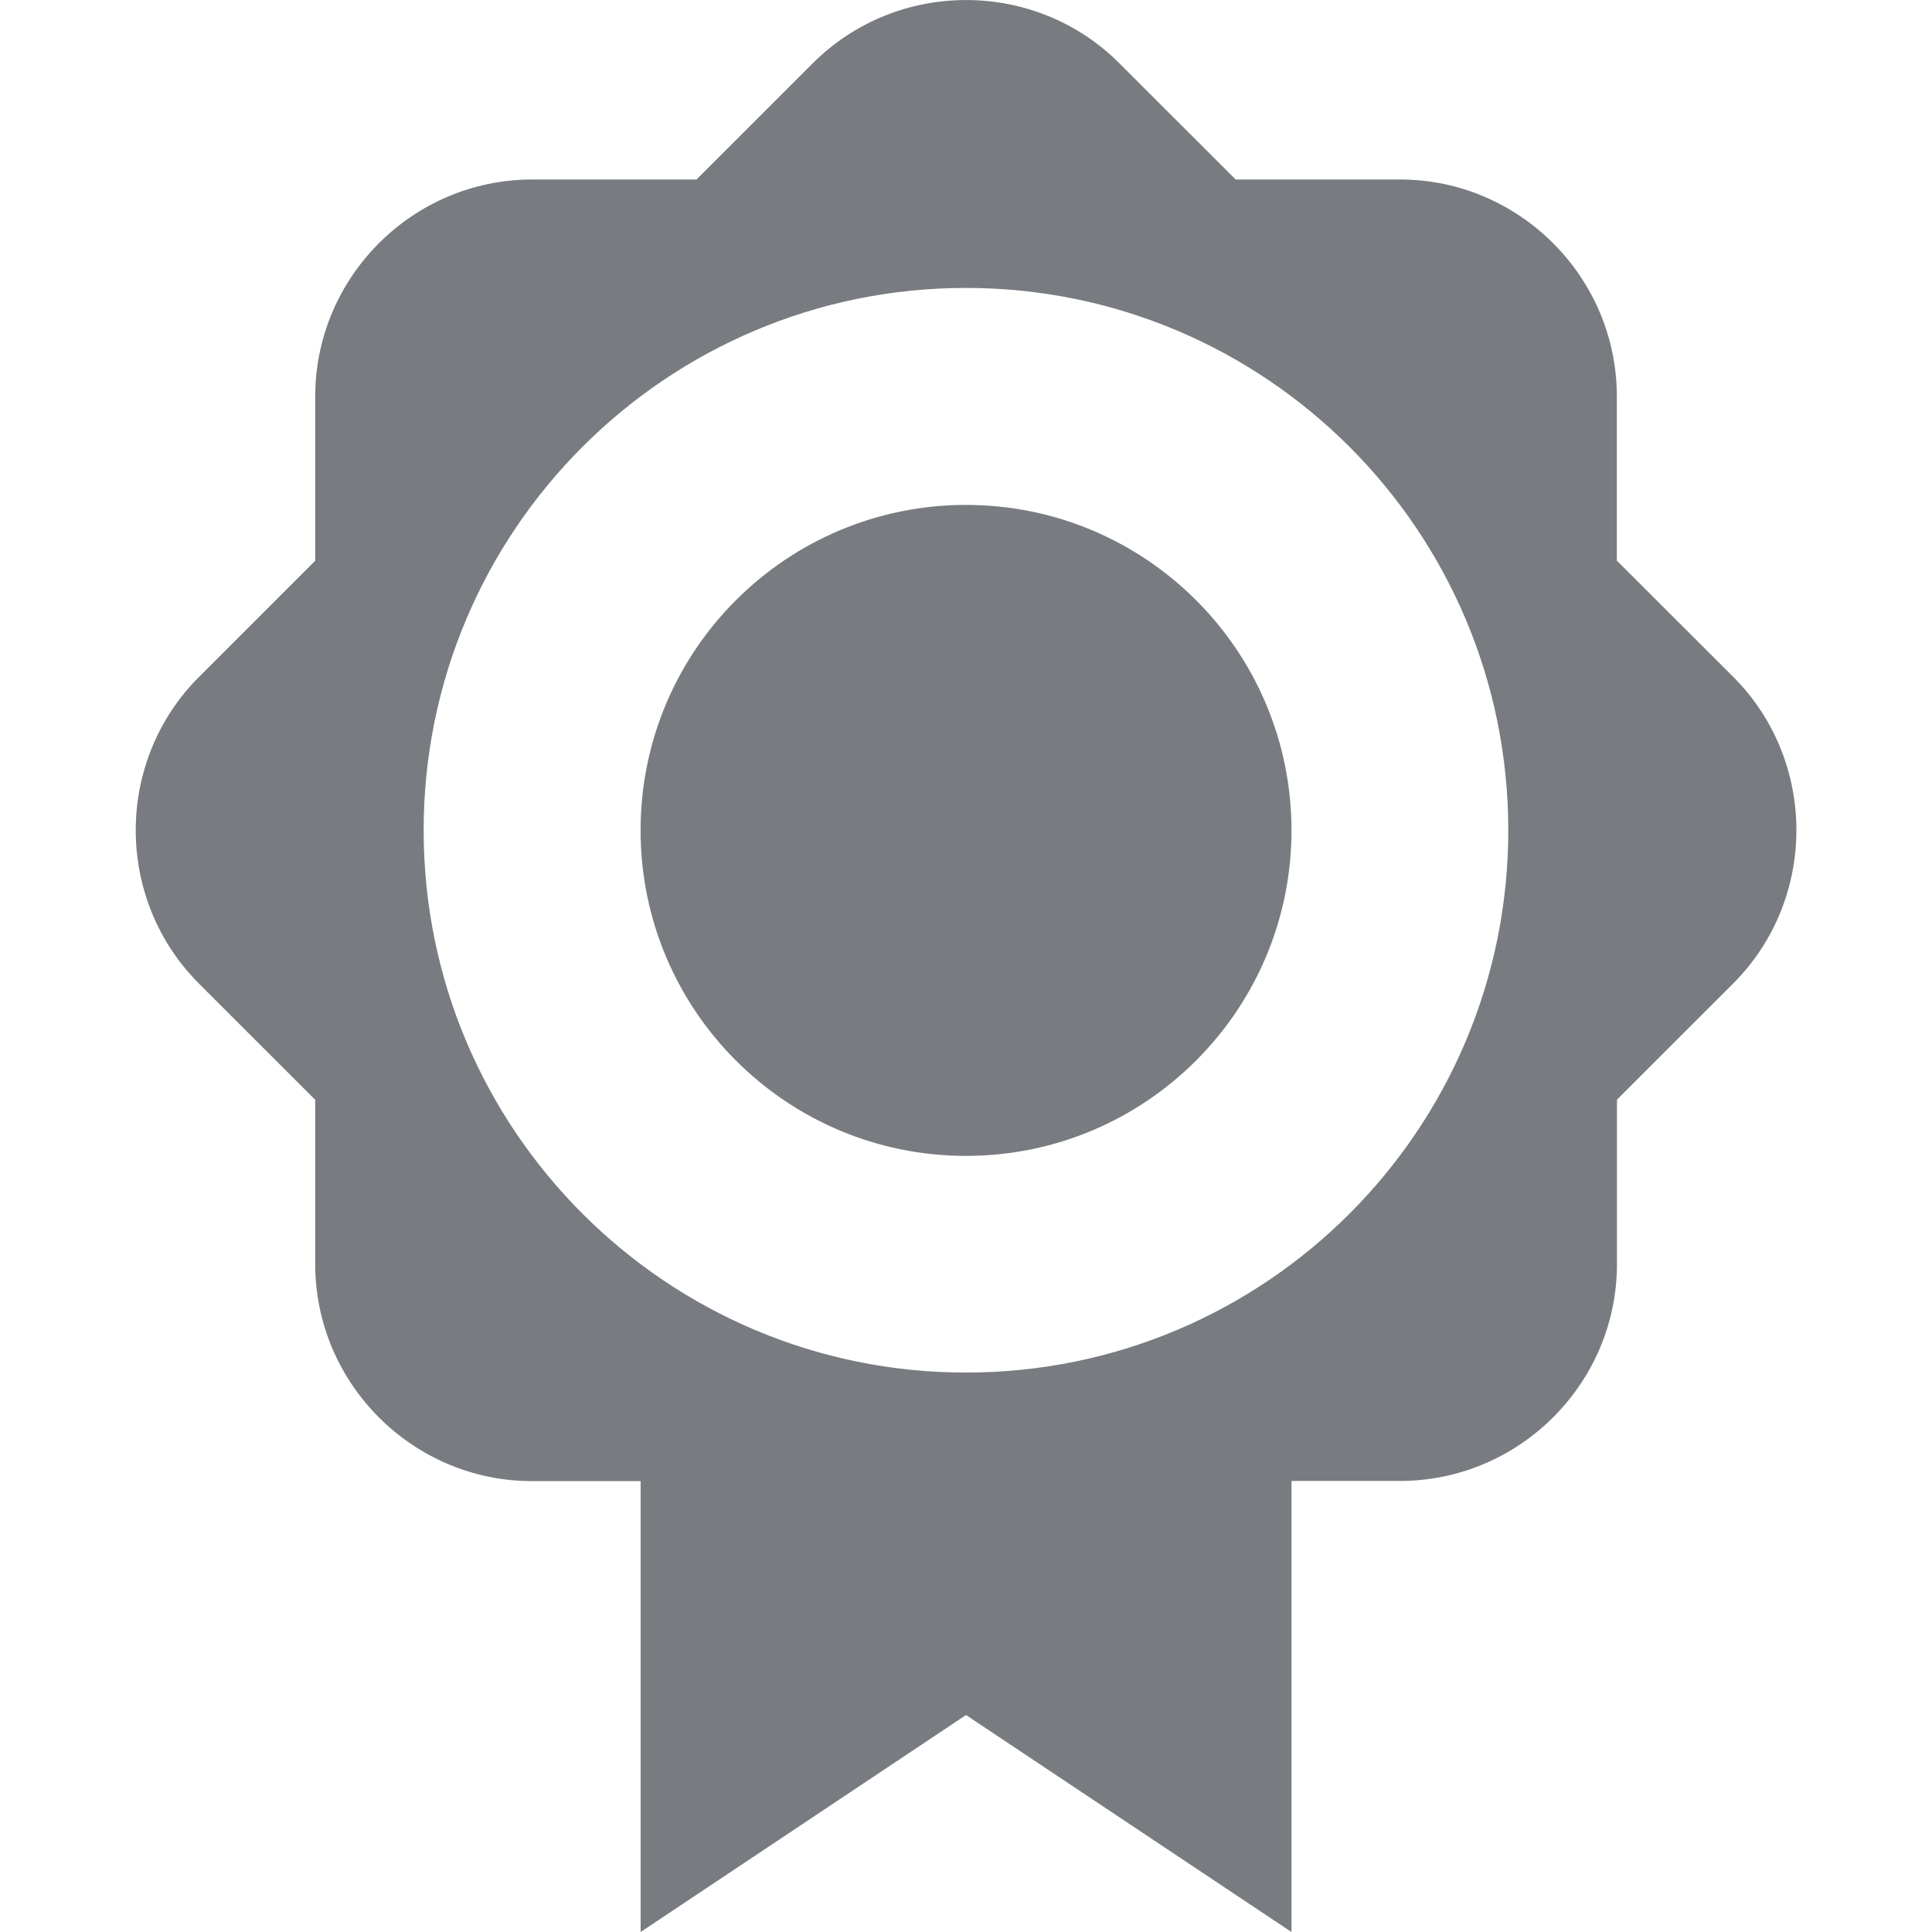 <?xml version="1.0" encoding="utf-8"?>
<!-- Generator: Adobe Illustrator 16.0.3, SVG Export Plug-In . SVG Version: 6.00 Build 0)  -->
<!DOCTYPE svg PUBLIC "-//W3C//DTD SVG 1.1//EN" "http://www.w3.org/Graphics/SVG/1.1/DTD/svg11.dtd">
<svg version="1.1" id="Layer_1" xmlns="http://www.w3.org/2000/svg" xmlns:xlink="http://www.w3.org/1999/xlink" x="0px" y="0px"
	 width="32px" height="32px" viewBox="0 0 32 32" enable-background="new 0 0 32 32" xml:space="preserve">
<g>
	<path fill="#787B80" d="M20.466,2.973l-1.925-1.924c-1.396-1.398-3.683-1.398-5.08,0l-1.925,1.924H8.813
		c-1.976,0-3.592,1.617-3.592,3.593v2.721l-1.925,1.925c-1.397,1.397-1.397,3.683,0,5.08l1.925,1.924v2.722
		c0,1.978,1.616,3.594,3.592,3.594h1.798V32L16,28.406L21.391,32v-7.471h1.797c1.975,0,3.594-1.615,3.594-3.592v-2.723l1.925-1.924
		c1.396-1.398,1.396-3.684,0-5.08l-1.927-1.924V6.566c0-1.977-1.618-3.593-3.592-3.593H20.466z M16,22.734
		c-4.96,0-8.983-4.021-8.983-8.982S11.04,4.769,16,4.769c4.961,0,8.982,4.022,8.982,8.983S20.961,22.734,16,22.734z M21.391,13.753
		c0,2.976-2.414,5.392-5.391,5.392c-2.978,0-5.39-2.416-5.39-5.392c0-2.977,2.413-5.39,5.39-5.39
		C18.975,8.363,21.391,10.776,21.391,13.753z"/>
</g>
</svg>
